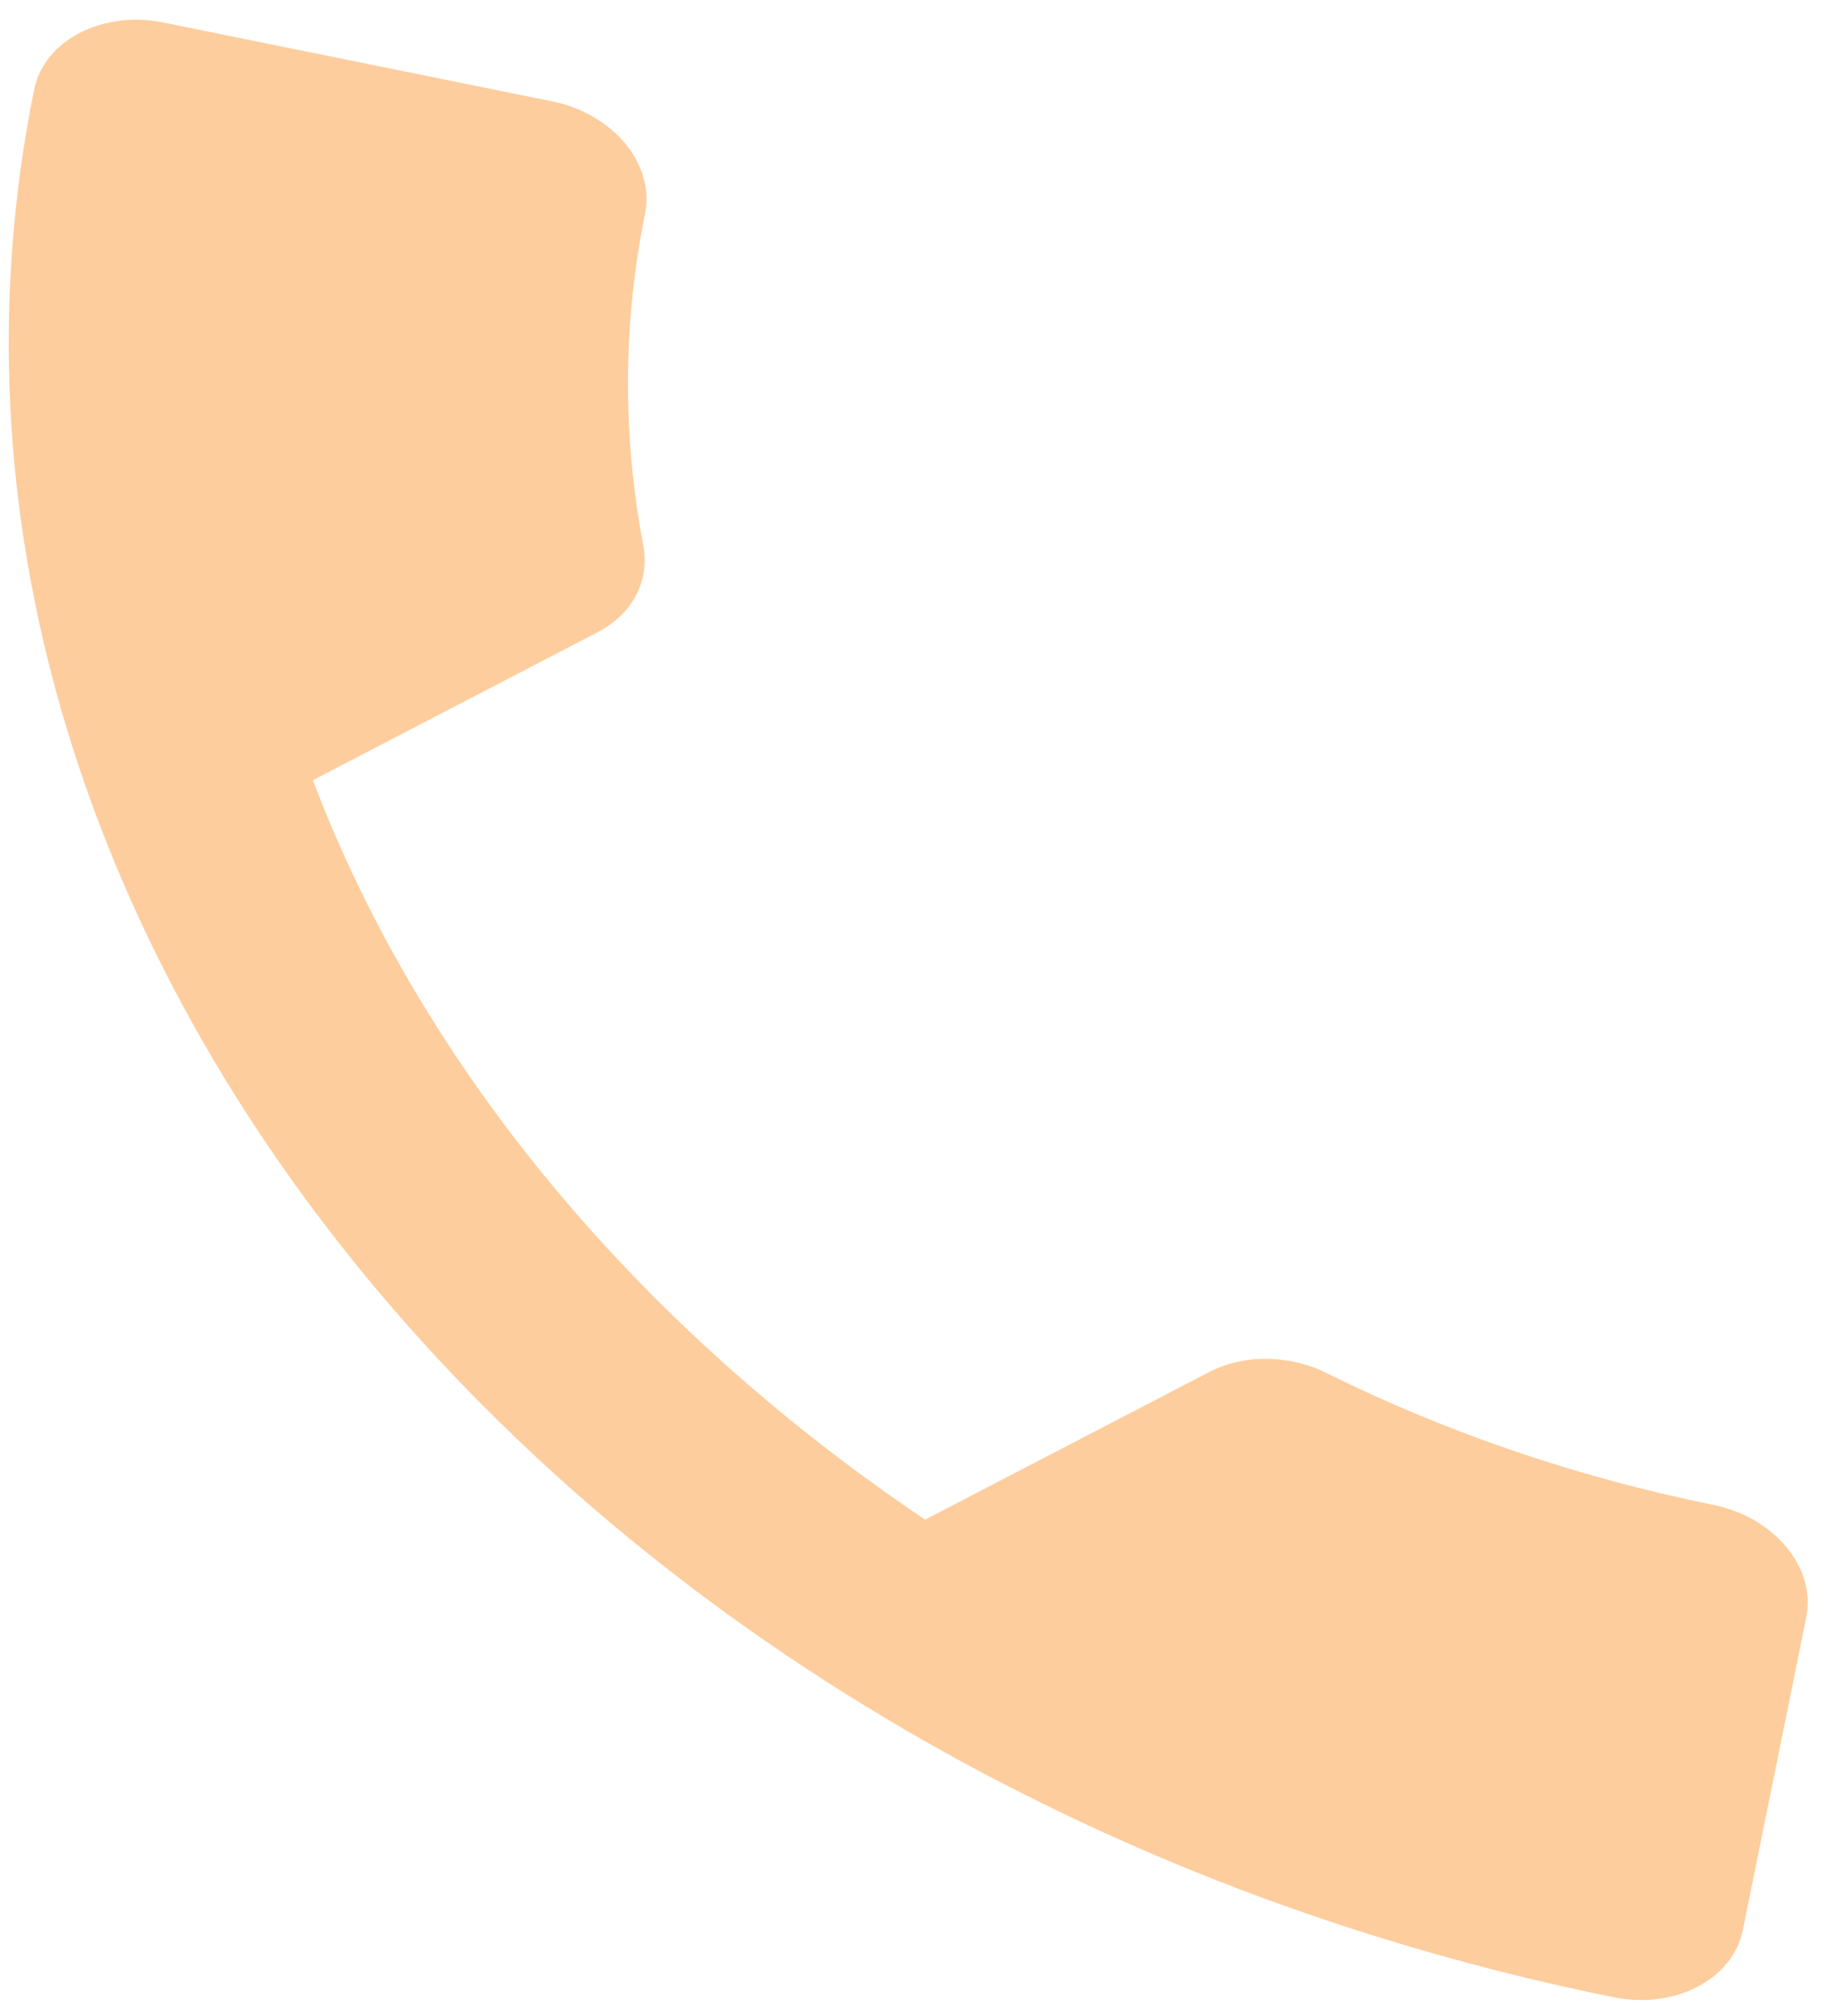 <svg width="40" height="44" viewBox="0 0 40 44" fill="none" xmlns="http://www.w3.org/2000/svg">
<path d="M6.831 17.028C9.2 23.276 13.911 28.938 20.199 33.167L26.408 29.942C27.17 29.547 28.176 29.567 28.977 29.974C31.547 31.249 34.402 32.235 37.409 32.845C38.743 33.115 39.656 34.217 39.438 35.294L38.053 42.125C37.835 43.202 36.565 43.862 35.231 43.591C12.457 38.975 -2.981 20.338 0.745 1.957C0.963 0.881 2.233 0.221 3.567 0.492L12.056 2.212C13.39 2.483 14.303 3.585 14.084 4.661C13.588 7.108 13.597 9.555 14.05 11.93C14.178 12.669 13.829 13.393 13.039 13.803L6.831 17.028Z" fill="#FECD9D"/>
</svg>

